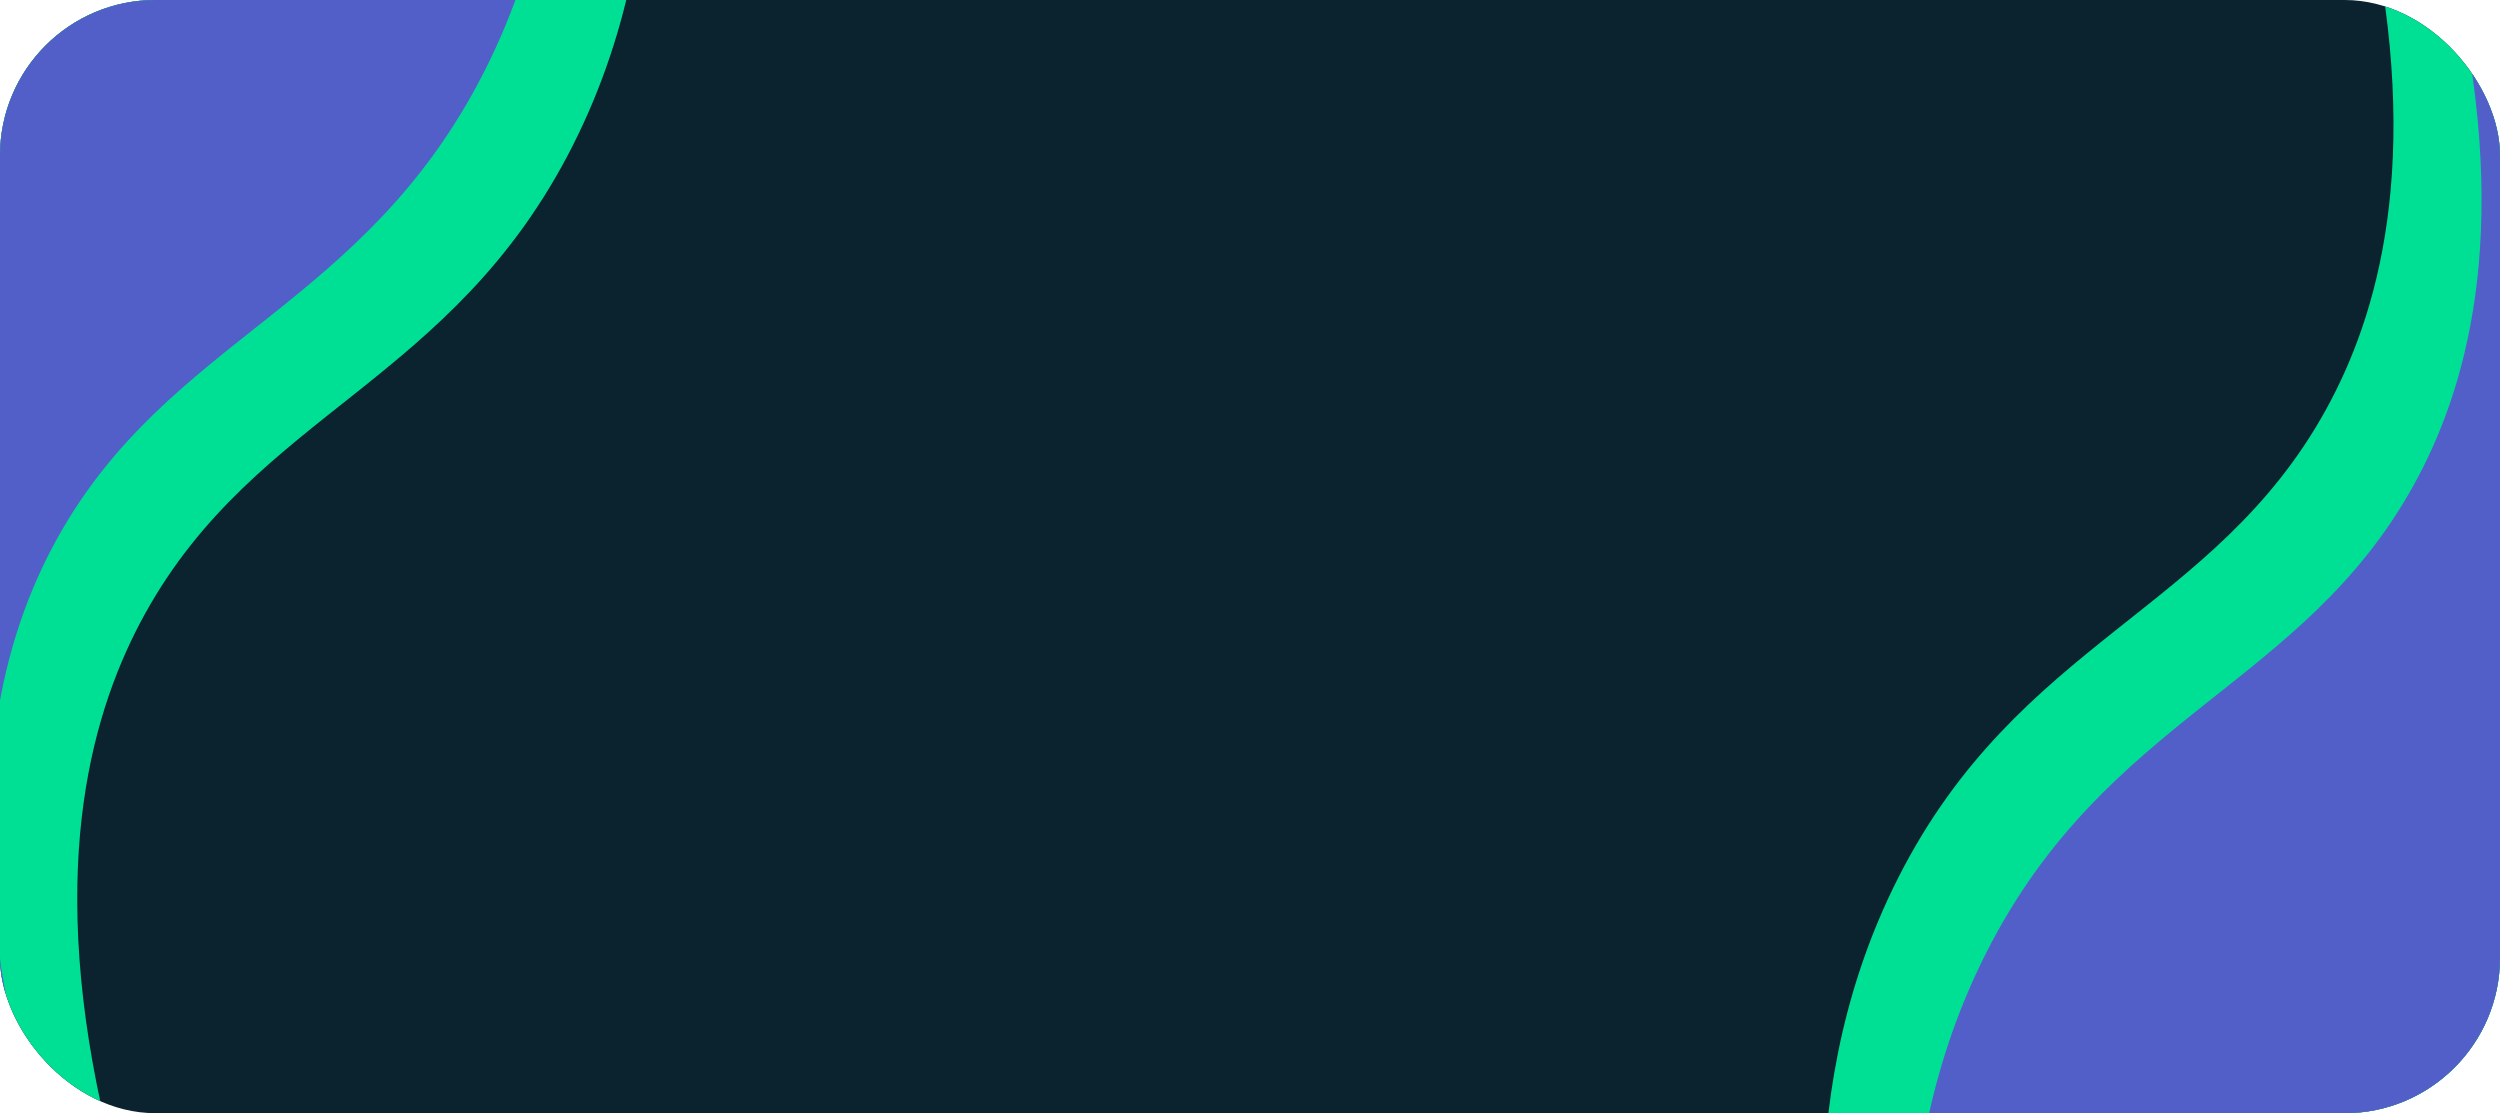 <svg width="804" height="358" viewBox="0 0 804 358" fill="none" xmlns="http://www.w3.org/2000/svg">
<g clip-path="url(#clip0_134_2656)">
<path d="M-558 0H1362V358H-558V0Z" fill="#0A232E"/>
<path d="M586.256 384.963L839.315 492.951L1015.01 81.224L761.955 -26.764C779.275 52.572 764.66 101.641 747.959 131.863C712.027 196.891 649.211 205.883 610.488 282.255C590.621 321.446 586.642 359.553 586.256 384.963Z" fill="#00E095"/>
<path d="M614.573 409.049L867.631 517.037L1043.33 105.311L790.272 -2.678C807.592 76.659 792.977 125.728 776.276 155.949C740.344 220.978 677.528 229.97 638.805 306.341C618.938 345.533 614.959 383.64 614.573 409.049Z" fill="#535FC8"/>
<path d="M208.331 -55.69L-44.728 -163.678L-220.427 248.048L32.632 356.037C15.311 276.7 29.927 227.631 46.627 197.41C82.56 132.381 145.376 123.389 184.099 47.018C203.966 7.826 207.944 -30.281 208.331 -55.69Z" fill="#00E095"/>
<path d="M180.014 -79.777L-73.045 -187.765L-248.744 223.962L4.315 331.95C-13.006 252.614 1.61 203.545 18.31 173.323C54.243 108.295 117.059 99.303 155.781 22.931C175.648 -16.261 179.627 -54.367 180.014 -79.777Z" fill="#535FC8"/>
</g>
<defs>
<clipPath id="clip0_134_2656">
<rect width="804" height="358" rx="50" fill="white"/>
</clipPath>
</defs>
</svg>
